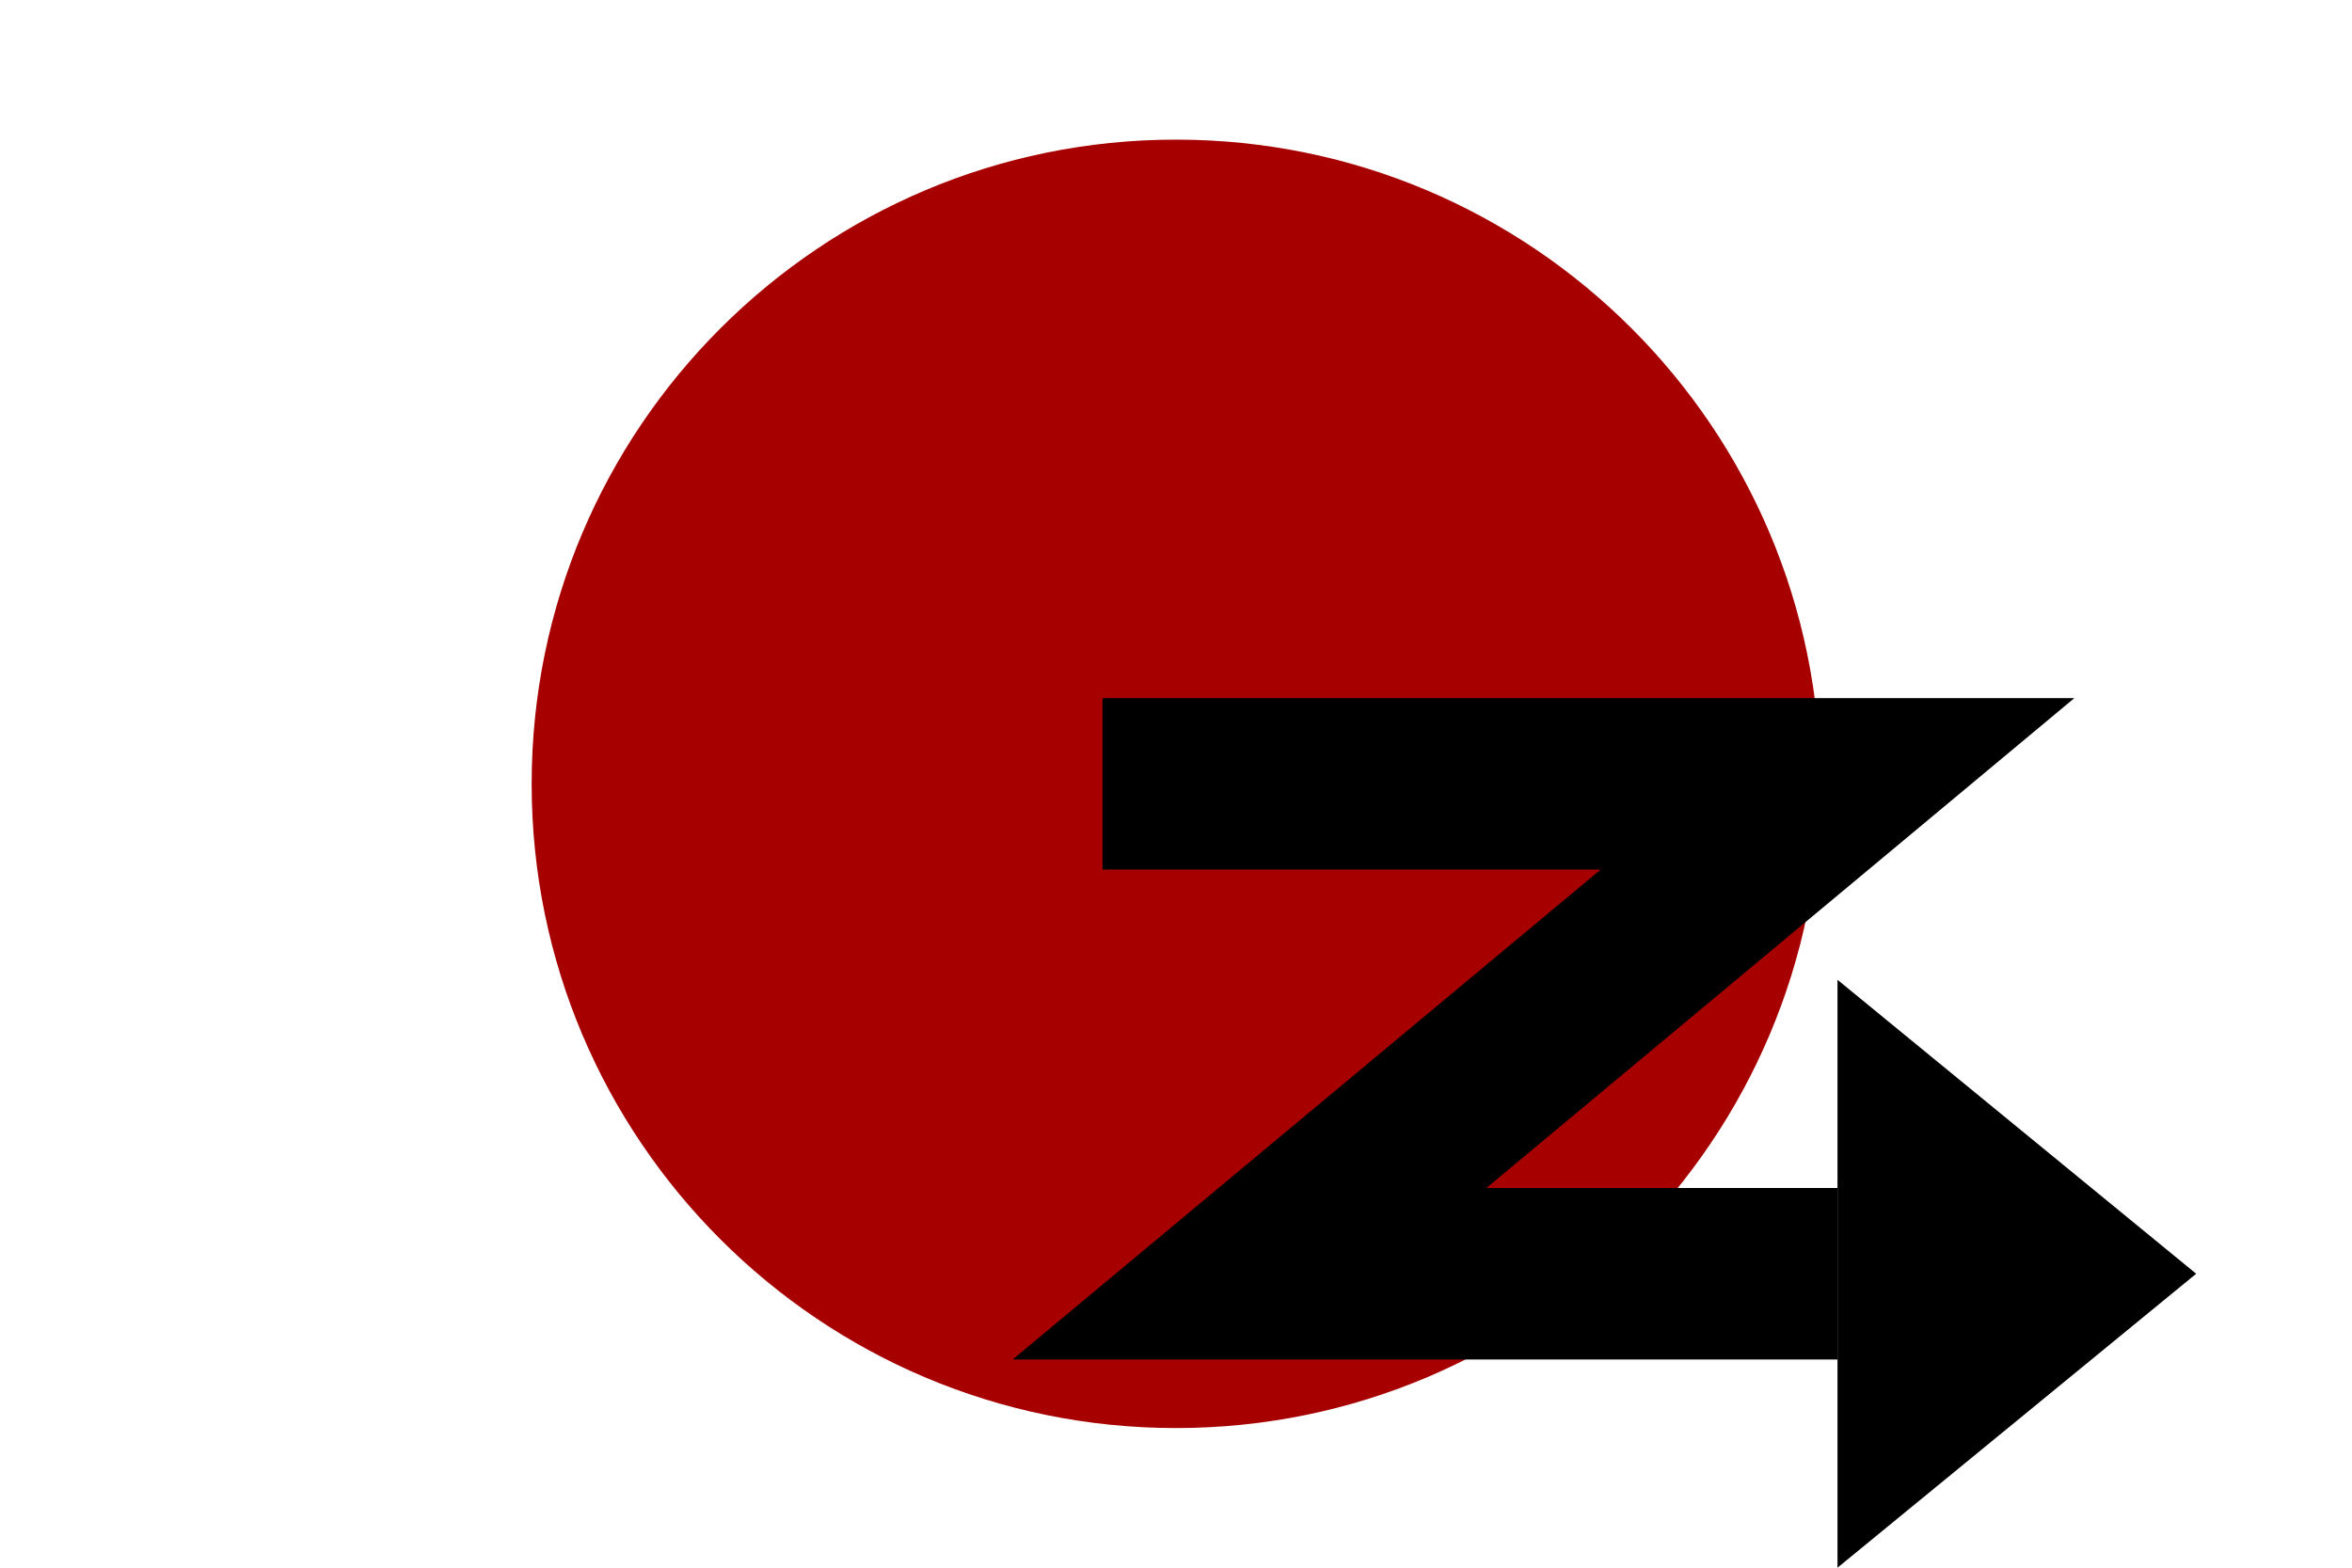 <?xml version="1.0" encoding="UTF-8" standalone="no"?>
<!DOCTYPE svg PUBLIC "-//W3C//DTD SVG 1.1//EN" "http://www.w3.org/Graphics/SVG/1.1/DTD/svg11.dtd">
<svg version="1.1" xmlns="http://www.w3.org/2000/svg" xmlns:xlink="http://www.w3.org/1999/xlink" preserveAspectRatio="xMidYMid meet" viewBox="0 0 48 32" width="48" height="32"><defs><path d="M24 29.15C16.74 29.15 10.85 23.26 10.85 16C10.85 8.74 16.74 2.85 24 2.85C31.26 2.85 37.15 8.74 37.15 16C37.15 23.26 31.26 29.15 24 29.15Z" id="byitt97AZ"></path><path d="M37.5 20L37.5 26L37.5 32L41.16 29L44.82 26L41.16 23L37.5 20Z" id="d2E9gaRpEd"></path><path d="M37.5 26L25.5 26L37.5 16L22.5 16" id="l1oNI008W"></path></defs><g><g><g><use xlink:href="#byitt97AZ" opacity="1" fill="#a70000" fill-opacity="1"></use></g><g><use xlink:href="#d2E9gaRpEd" opacity="1" fill="#000000" fill-opacity="1"></use><g><use xlink:href="#d2E9gaRpEd" opacity="1" fill-opacity="0" stroke="#000000" stroke-width="1" stroke-opacity="0"></use></g></g><g><g><use xlink:href="#l1oNI008W" opacity="1" fill-opacity="0" stroke="#000000" stroke-width="3.5" stroke-opacity="1"></use></g></g></g></g></svg>